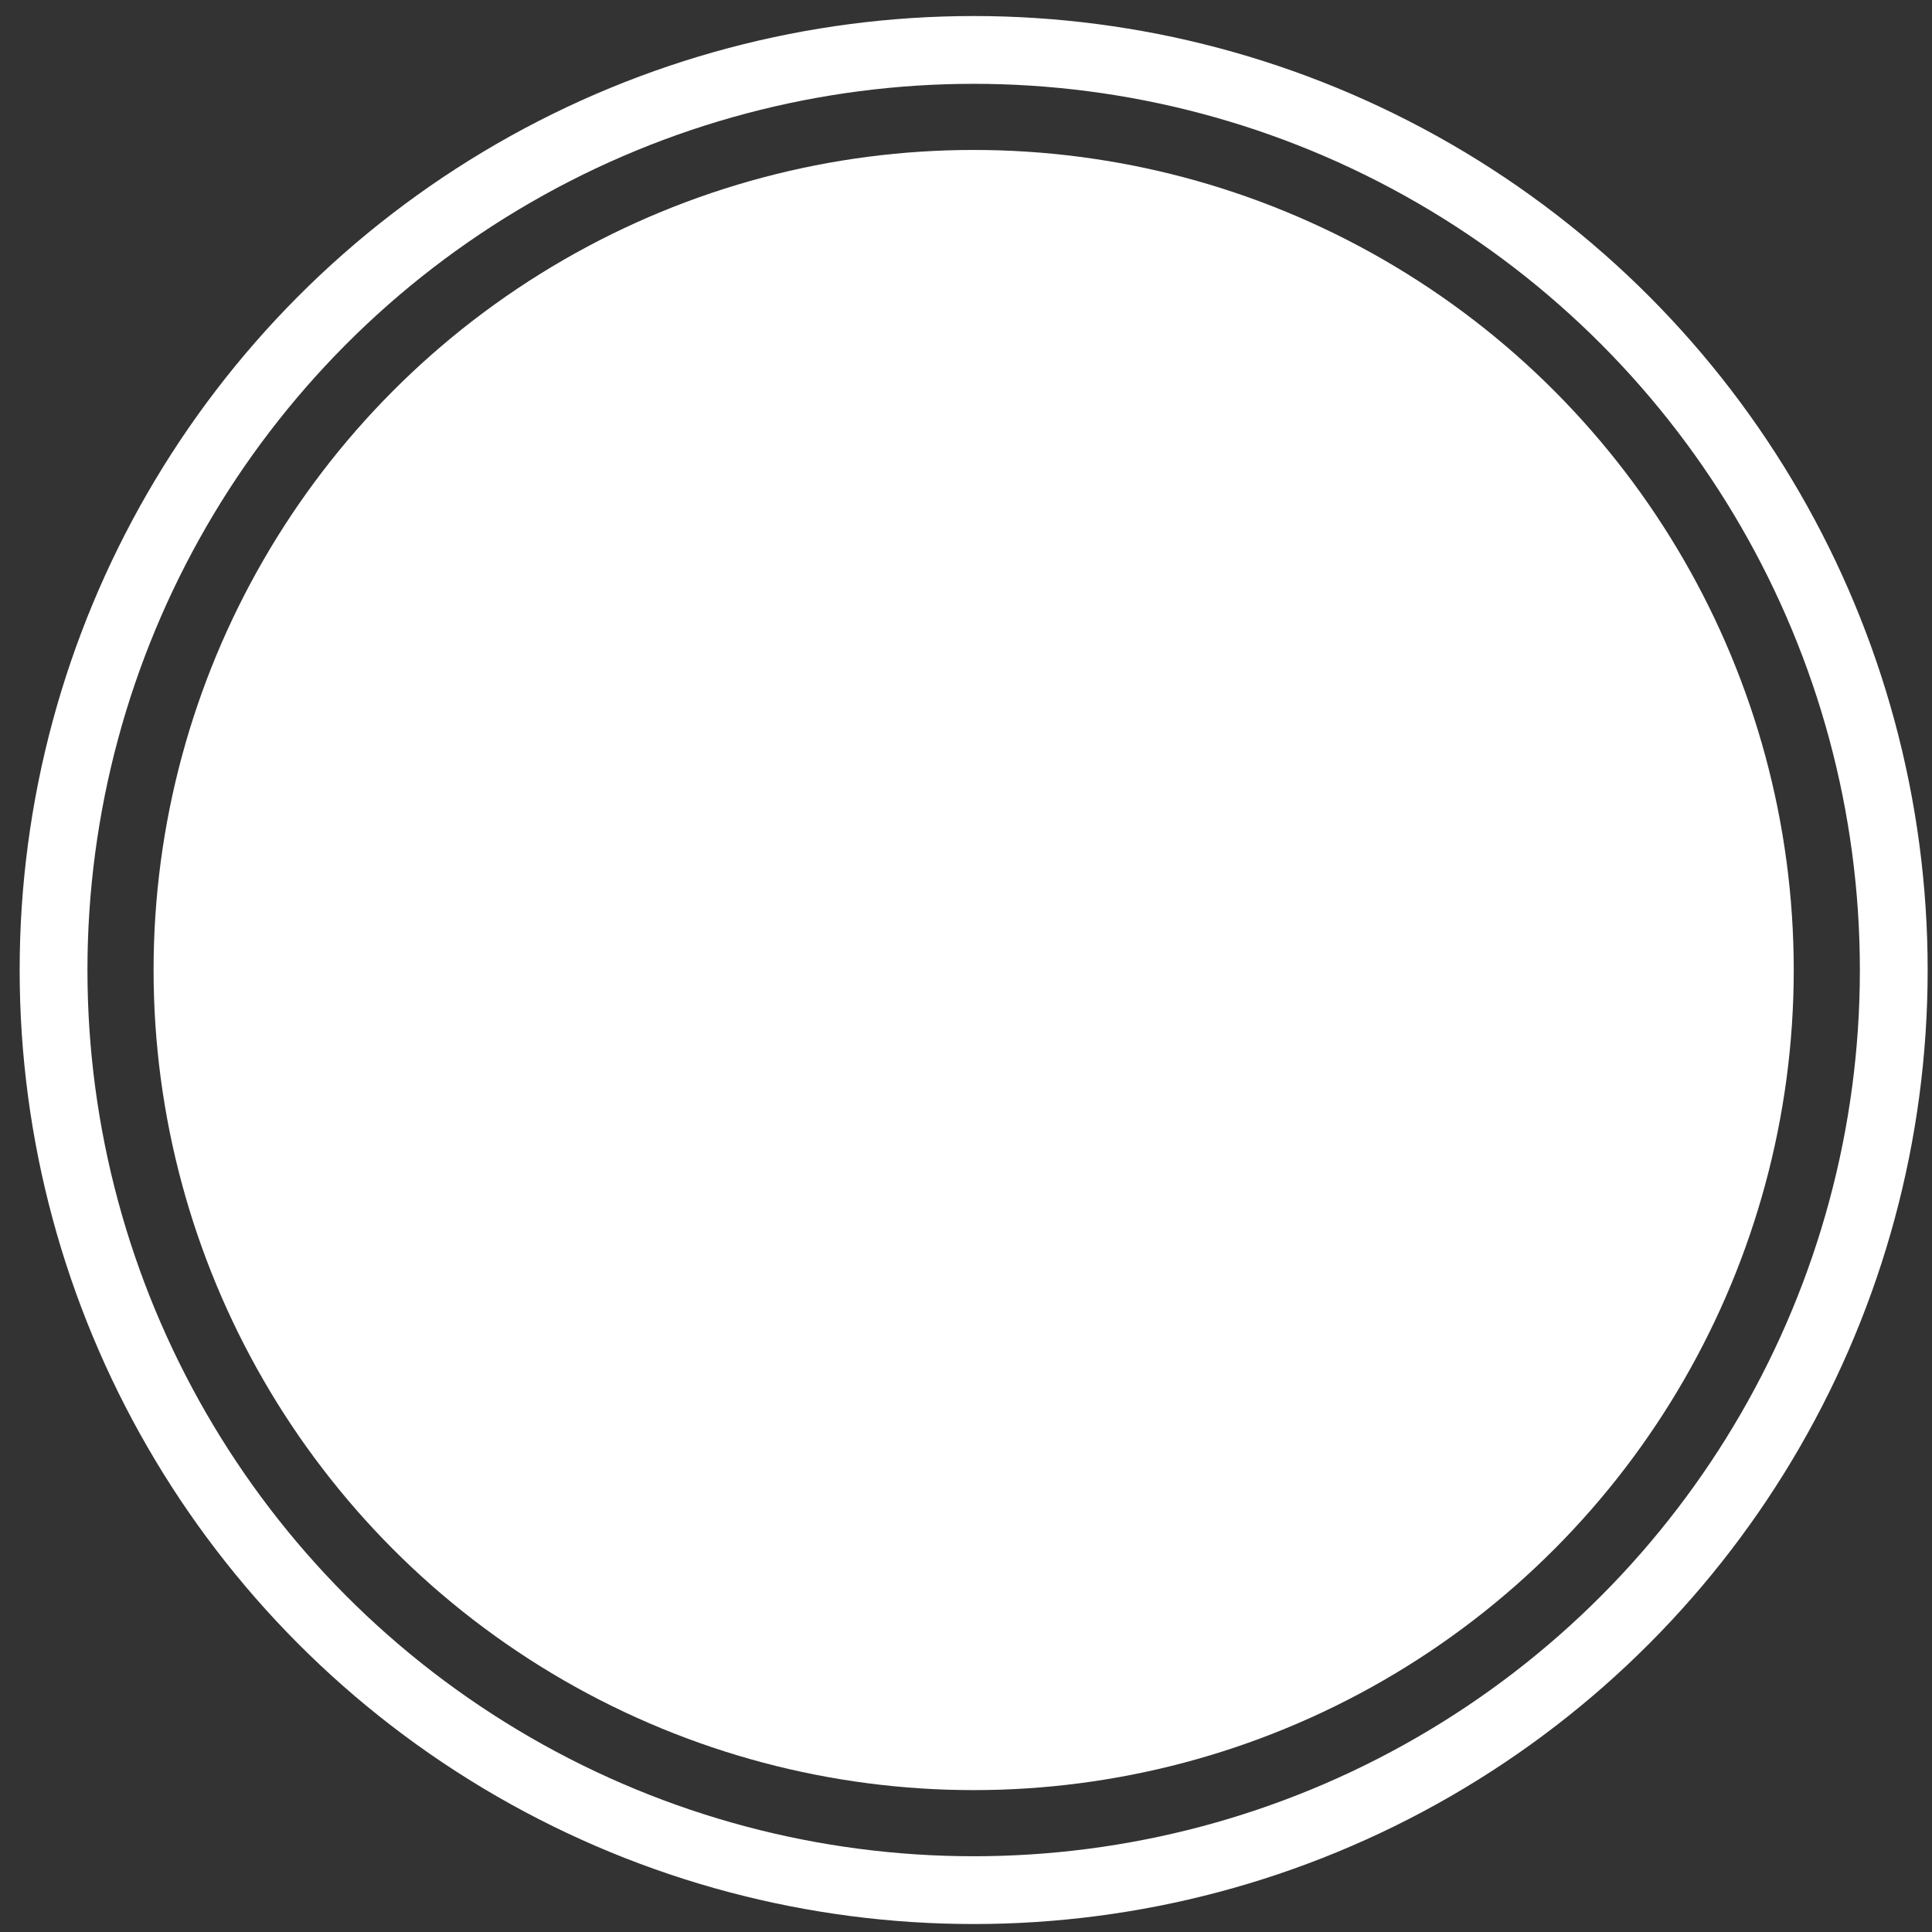 <svg width="57" height="57" viewBox="0 0 57 57" fill="none" xmlns="http://www.w3.org/2000/svg">
<rect x="0" y="0" width="57" height="57" fill="#333333" stroke="none"/>
<circle cx="28.726" cy="28.619" r="24.195" fill="white"/>
<circle cx="28.726" cy="28.619" r="27.146" stroke="white" stroke-width="2"/>
</svg>
